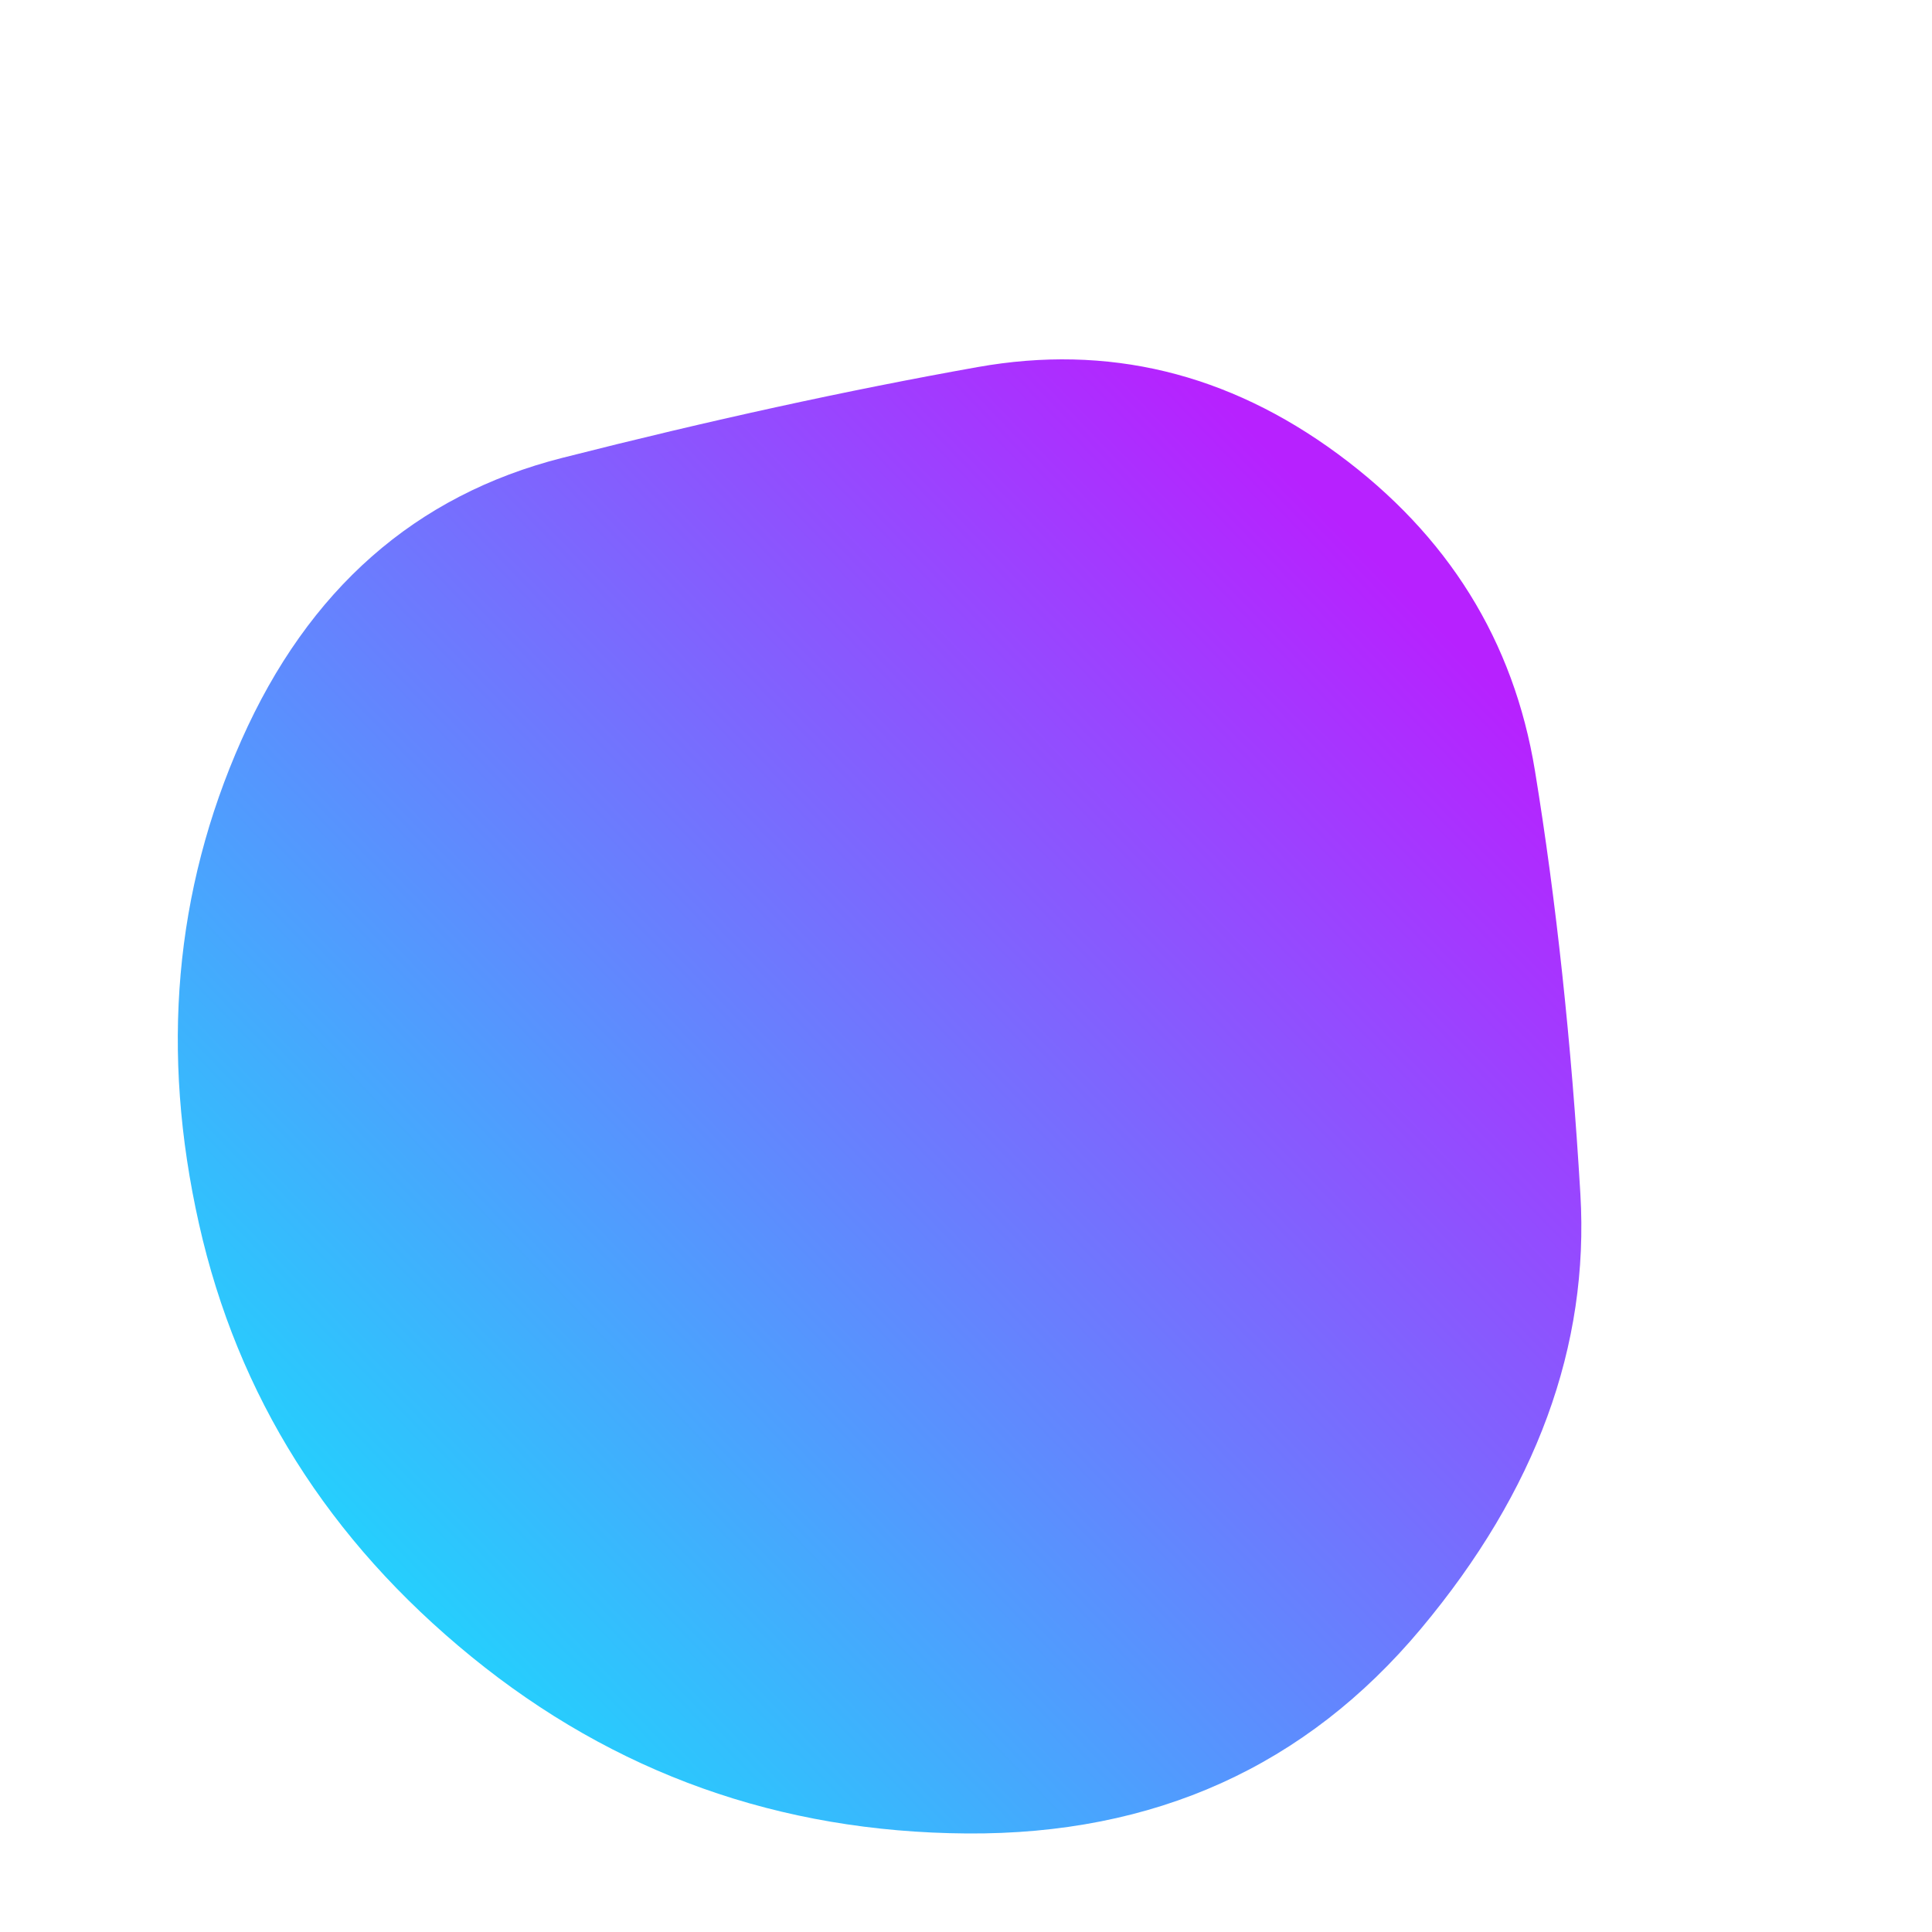 
  <svg
    width='1000'
    height='1000'
    viewBox='0 0 1000 1000'
    xmlns='http://www.w3.org/2000/svg'
  >
    <defs>
      <filter id='grain' x='-50vw' y='-50vh' width='100vw' height='100vh'>
    <feFlood flood-color='#ffffff' result='neutral-gray' />
  
    <feTurbulence
      in='neutral-gray'
      type='fractalNoise'
      baseFrequency='2.5'
      numOctaves='100'
      stitchTiles='stitch'
      result='noise'
    />
  
    <feColorMatrix
      in='noise'
      type='saturate'
      values='0'
      result='destaturatedNoise'
    ></feColorMatrix>
  
    <feComponentTransfer in='desaturatedNoise' result='theNoise'>
      <feFuncA type='table' tableValues='0 0 0.5 0'></feFuncA>
    </feComponentTransfer>
  
    <feBlend
      in='SourceGraphic'
      in2='theNoise'
      mode='soft-light'
      result='noisy-image'
    />
  </filter>
      
      <linearGradient id='linearGradientId' gradientTransform='rotate(-45 0.5 0.5)'>
      <stop offset='0%'  stop-color='#21D4FD' />
			<stop offset='100%'  stop-color='#B721FF' />
    </linearGradient>
      
      
      
      
      <clipPath id='shape'>
        <path fill='currentColor' d='M818,618Q825,736,735.5,843Q646,950,500.5,949Q355,948,244,857.5Q133,767,103,633.5Q73,500,125,383Q177,266,291,237Q405,208,506,190Q607,172,692.5,235Q778,298,794.5,399Q811,500,818,618Z'></path>
      </clipPath>
    </defs>
  
    

    <g filter='url(#grain)' clip-path='url(#shape)'>
      <path fill='url(#linearGradientId)' d='M818,618Q825,736,735.5,843Q646,950,500.5,949Q355,948,244,857.5Q133,767,103,633.5Q73,500,125,383Q177,266,291,237Q405,208,506,190Q607,172,692.5,235Q778,298,794.5,399Q811,500,818,618Z' />
    </g>

    
  
  </svg>